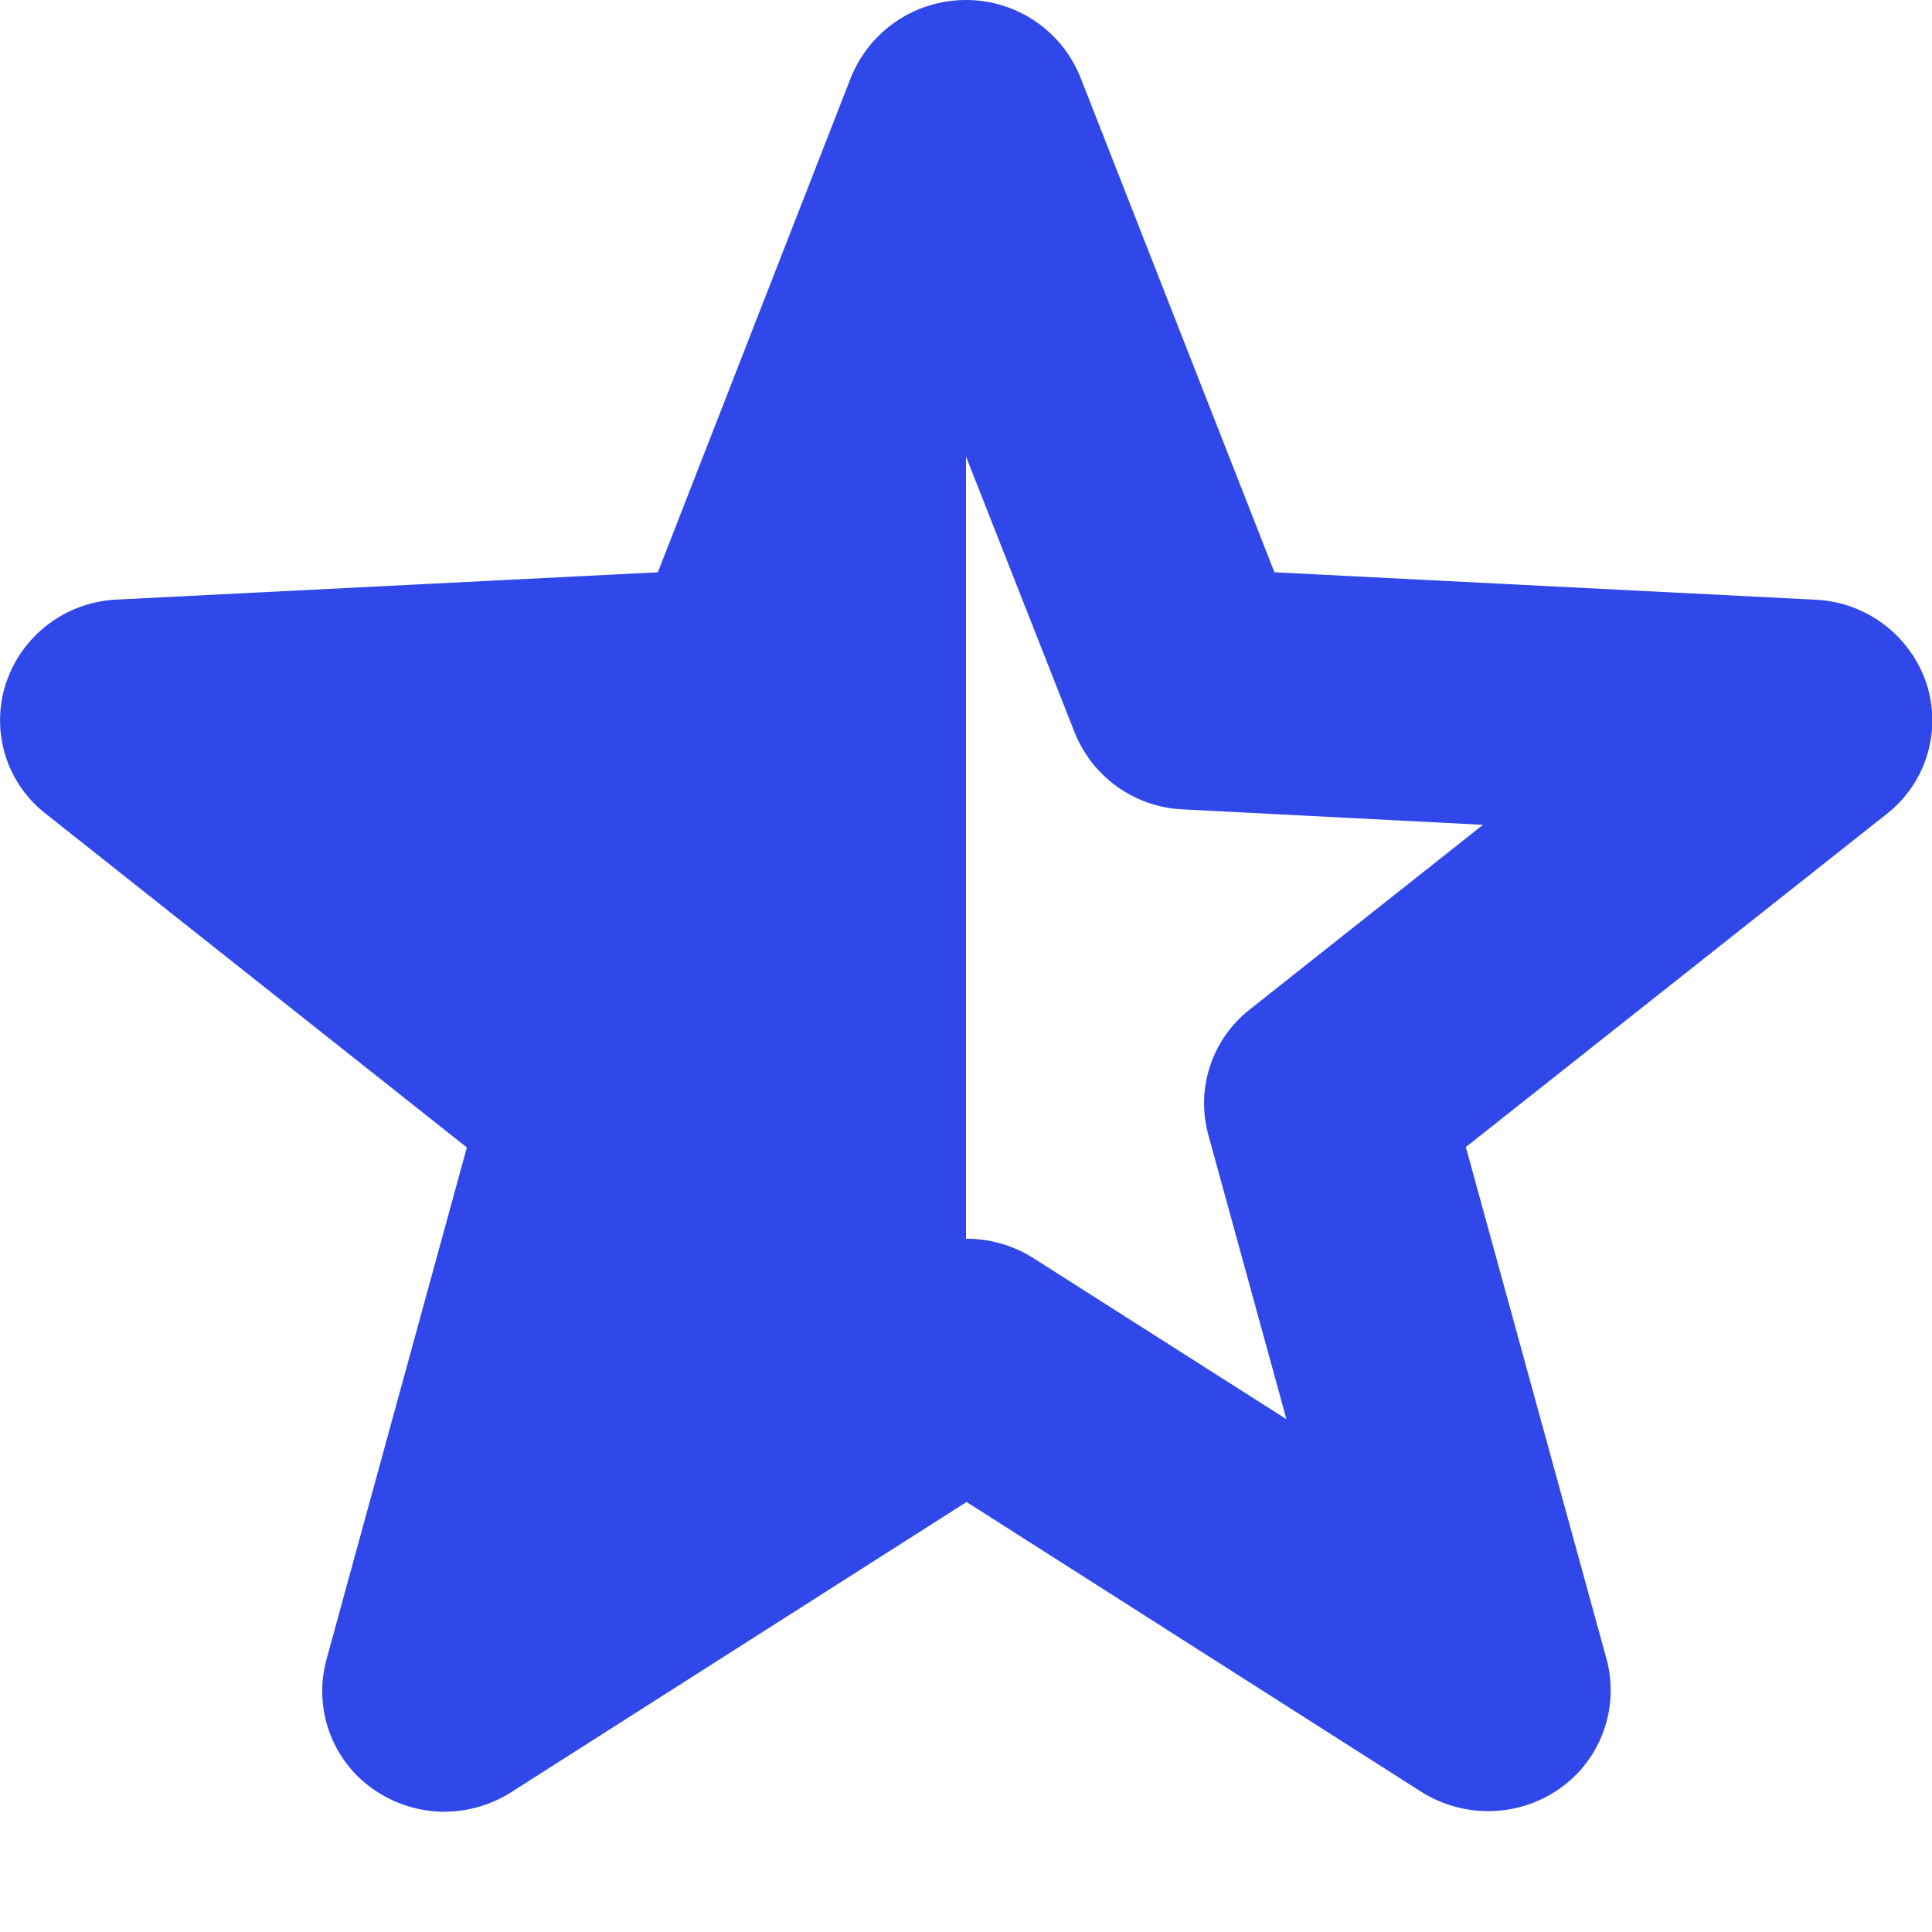 <svg width="14" height="14" viewBox="0 0 14 14" fill="none" xmlns="http://www.w3.org/2000/svg">
<path fill-rule="evenodd" clip-rule="evenodd" d="M3.225 13.129C3.037 13.129 2.853 13.071 2.7 12.962C2.403 12.752 2.271 12.379 2.365 12.028L3.383 8.315L0.332 5.897C0.044 5.674 -0.07 5.294 0.044 4.949C0.159 4.603 0.477 4.363 0.842 4.345L4.767 4.147L6.167 0.559C6.305 0.221 6.632 0 7 0C7.365 0 7.693 0.221 7.829 0.56L9.235 4.147L13.159 4.346C13.524 4.364 13.841 4.603 13.959 4.95C14.072 5.295 13.959 5.673 13.672 5.898L10.622 8.312L11.642 12.024C11.736 12.374 11.602 12.748 11.306 12.958C11.008 13.17 10.61 13.18 10.299 12.984L7.004 10.884L3.709 12.984C3.565 13.077 3.397 13.127 3.226 13.128L3.225 13.129ZM7.003 8.976C7.175 8.976 7.343 9.025 7.487 9.116L9.322 10.284L8.756 8.224C8.664 7.888 8.782 7.531 9.055 7.316L10.746 5.977L8.57 5.865C8.222 5.849 7.916 5.631 7.787 5.307L7 3.308V8.98L7.003 8.976Z" fill="#3048EA"/>
</svg>
